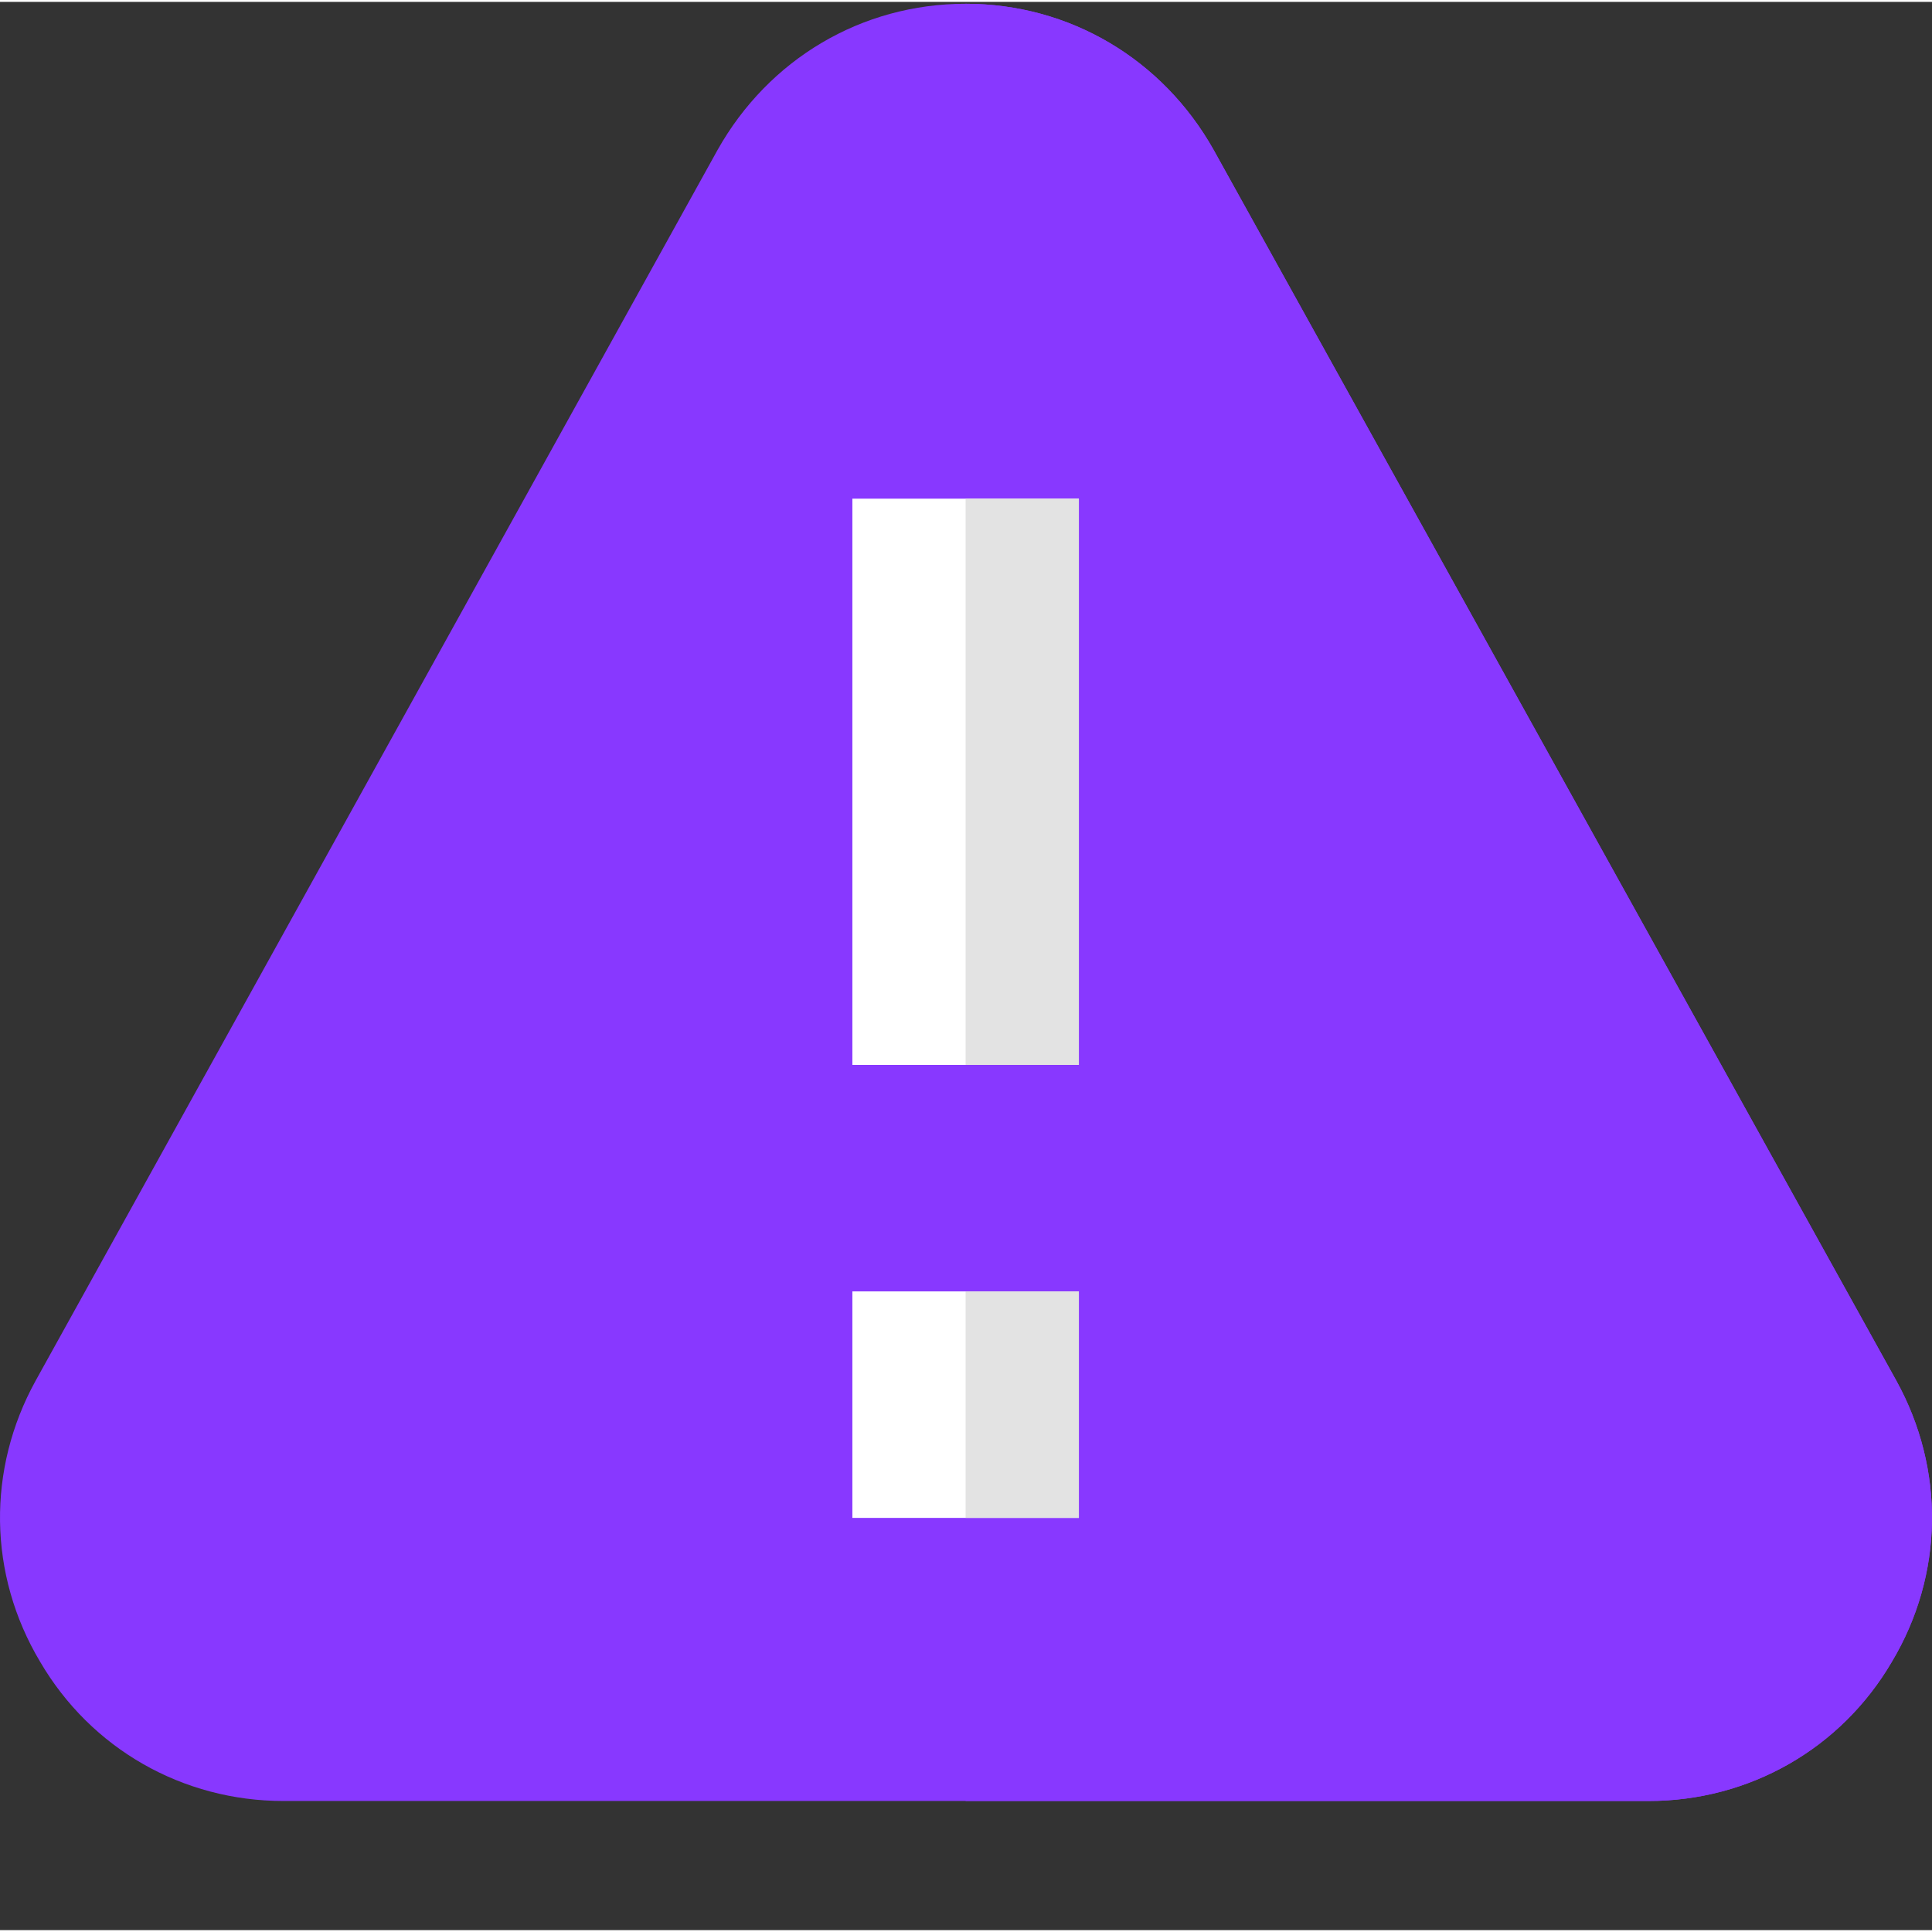 <?xml version="1.0"?>
<svg xmlns="http://www.w3.org/2000/svg" xmlns:xlink="http://www.w3.org/1999/xlink" xmlns:svgjs="http://svgjs.com/svgjs" version="1.1" width="512" height="512" x="0" y="0" viewBox="0 0 512 511" style="enable-background:new 0 0 512 512" xml:space="preserve" class=""><rect x="0" y="0" width="512" height="511" fill="#333333" stroke="none"/><g><path xmlns="http://www.w3.org/2000/svg" d="m502.578 365.441-180.953-326.227c-13.504-24.012-38.117-38.715-65.727-38.715-27.609 0-52.219 14.707-65.723 38.715l-180.754 326.227c-12.902 23.41-12.602 51.32 1.203 74.43 13.504 23.109 37.812 36.914 64.523 36.914h361.703c26.711 0 51.02-13.805 64.523-36.914 13.805-23.109 14.105-51.02 1.203-74.43zm0 0" fill="#8838ff" data-original="#fdbf00" style="" class=""/><path xmlns="http://www.w3.org/2000/svg" d="m501.375 439.871c-13.504 23.109-37.812 36.914-64.523 36.914h-180.953v-476.285c27.609 0 52.223 14.707 65.727 38.715l180.953 326.227c12.902 23.41 12.602 51.32-1.203 74.43zm0 0" fill="#8838ff" data-original="#ff9f00" style="" class=""/><path xmlns="http://www.w3.org/2000/svg" d="m225.887 341.734h60.023v60.023h-60.023zm0 0" fill="#ffffff" data-original="#523e6d" style="" class=""/><path xmlns="http://www.w3.org/2000/svg" d="m255.898 341.734h30.012v60.023h-30.012zm0 0" fill="#e3e3e3" data-original="#3e254c" style="" class=""/><path xmlns="http://www.w3.org/2000/svg" d="m225.887 131.652h60.023v150.059h-60.023zm0 0" fill="#ffffff" data-original="#523e6d" style="" class=""/><path xmlns="http://www.w3.org/2000/svg" d="m255.898 131.652h30.012v150.059h-30.012zm0 0" fill="#e3e3e3" data-original="#3e254c" style="" class=""/></g></svg>
